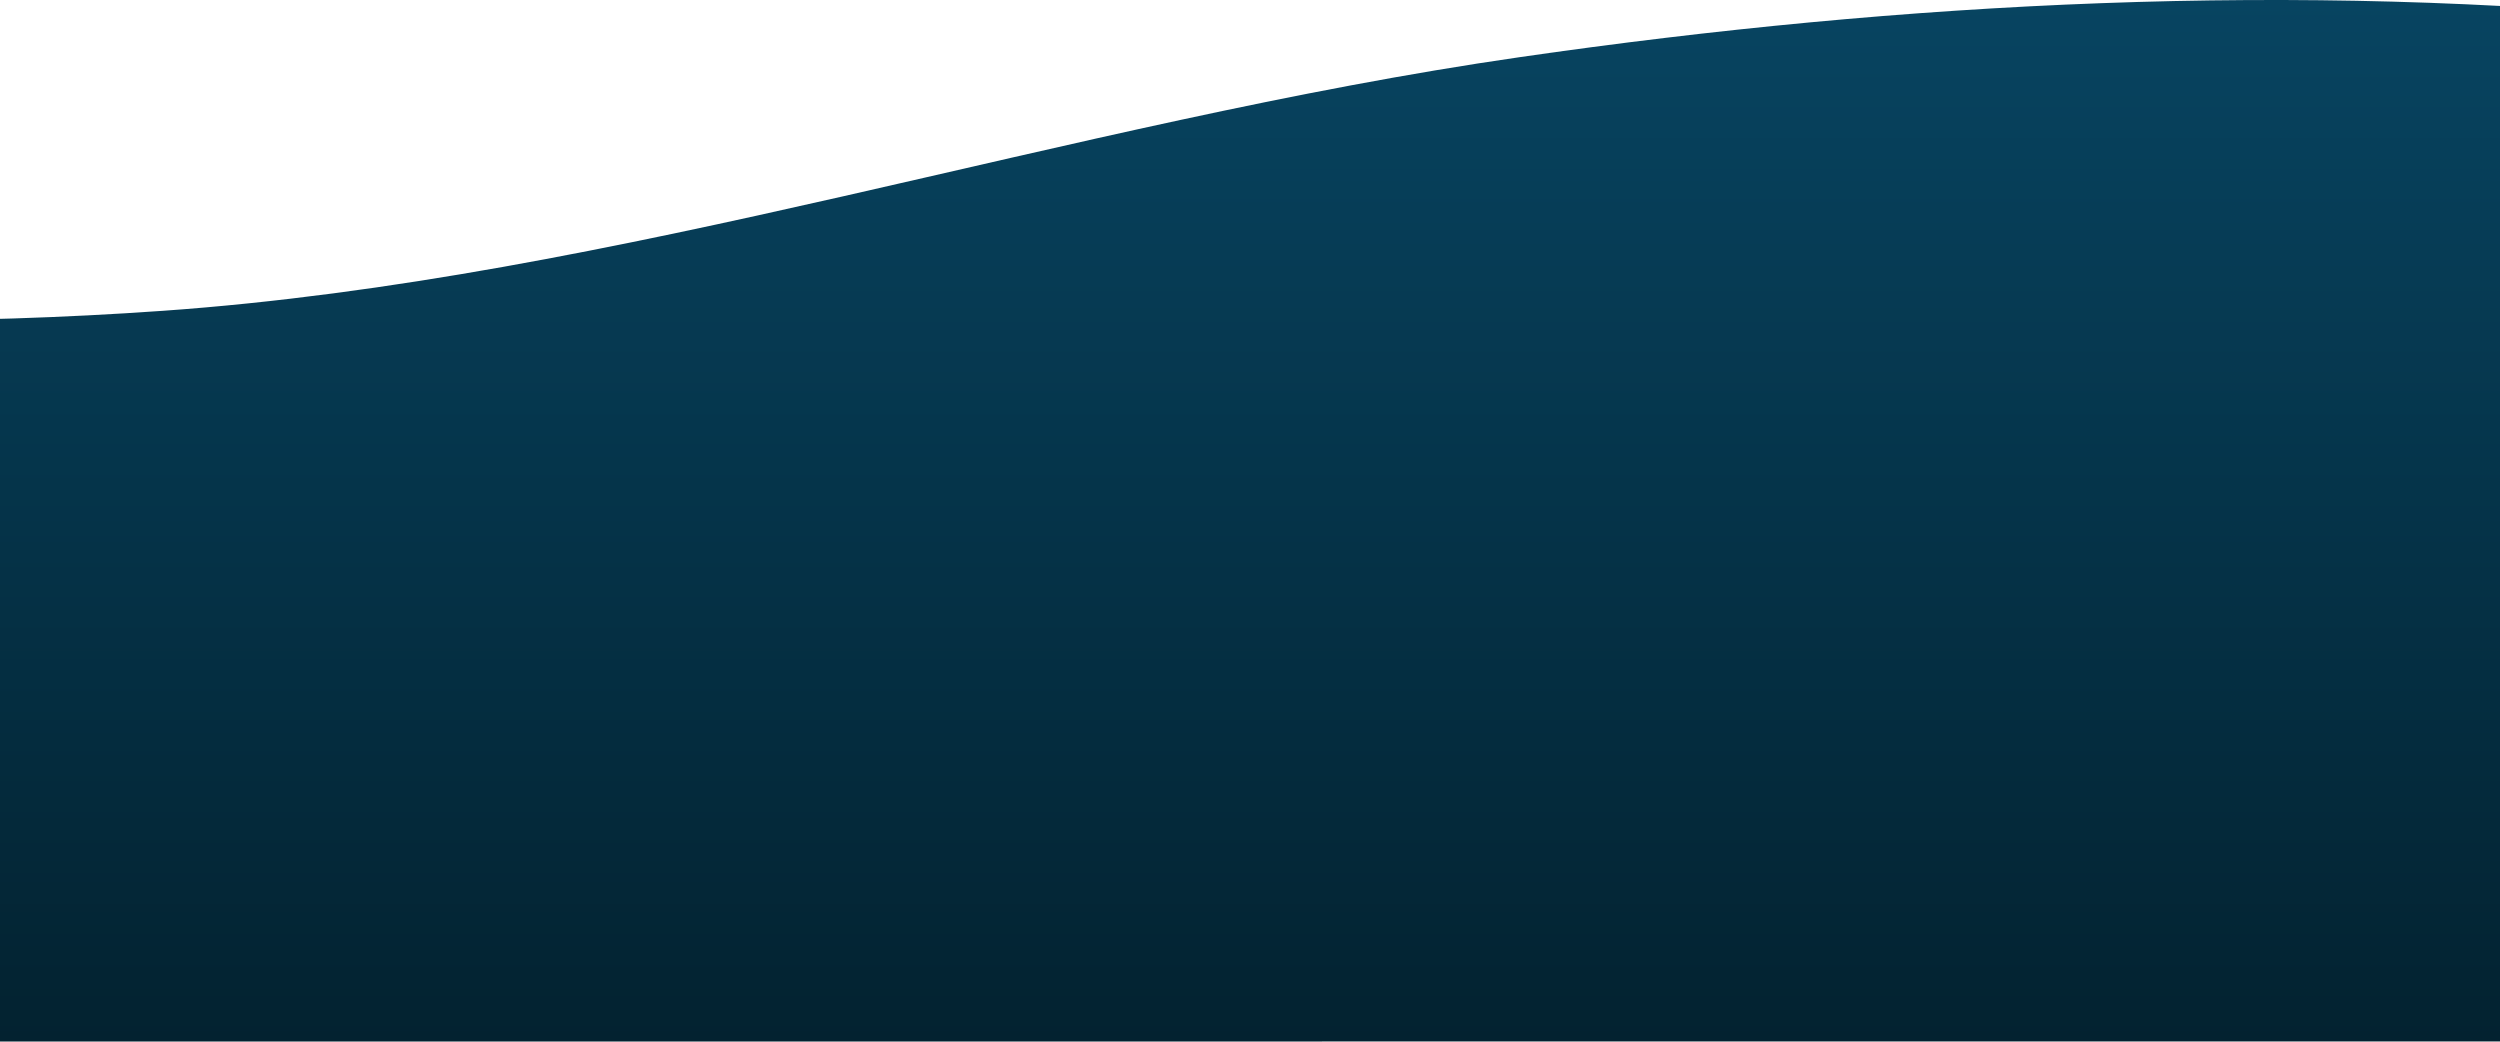 <svg viewBox="0 0 1920 800" preserveAspectRatio="none" xmlns="http://www.w3.org/2000/svg">
<path d="M3389 799.763V323.842C2948.22 207.468 2513.5 60.557 2061.34 15.305C1763.85 -14.283 1463.34 1.064 1167.4 43.864C819.118 94.18 475.662 213.961 124.782 238.723C-180.683 260.321 -487.757 233.343 -789.882 181.367C-991.648 146.636 -1193.42 137.514 -1397.9 141.153C-1543.55 144.001 -1693.35 175.013 -1820 246.214V800L3389 799.763Z" fill="url(#paint3_linear)"/>
<defs>
<linearGradient id="paint3_linear" x1="784.423" y1="0.01" x2="784.423" y2="800.036" gradientUnits="userSpaceOnUse">
<stop stop-color="#074461"/>
<stop offset="1" stop-color="#032230"/>
</linearGradient>
</defs>
</svg>
